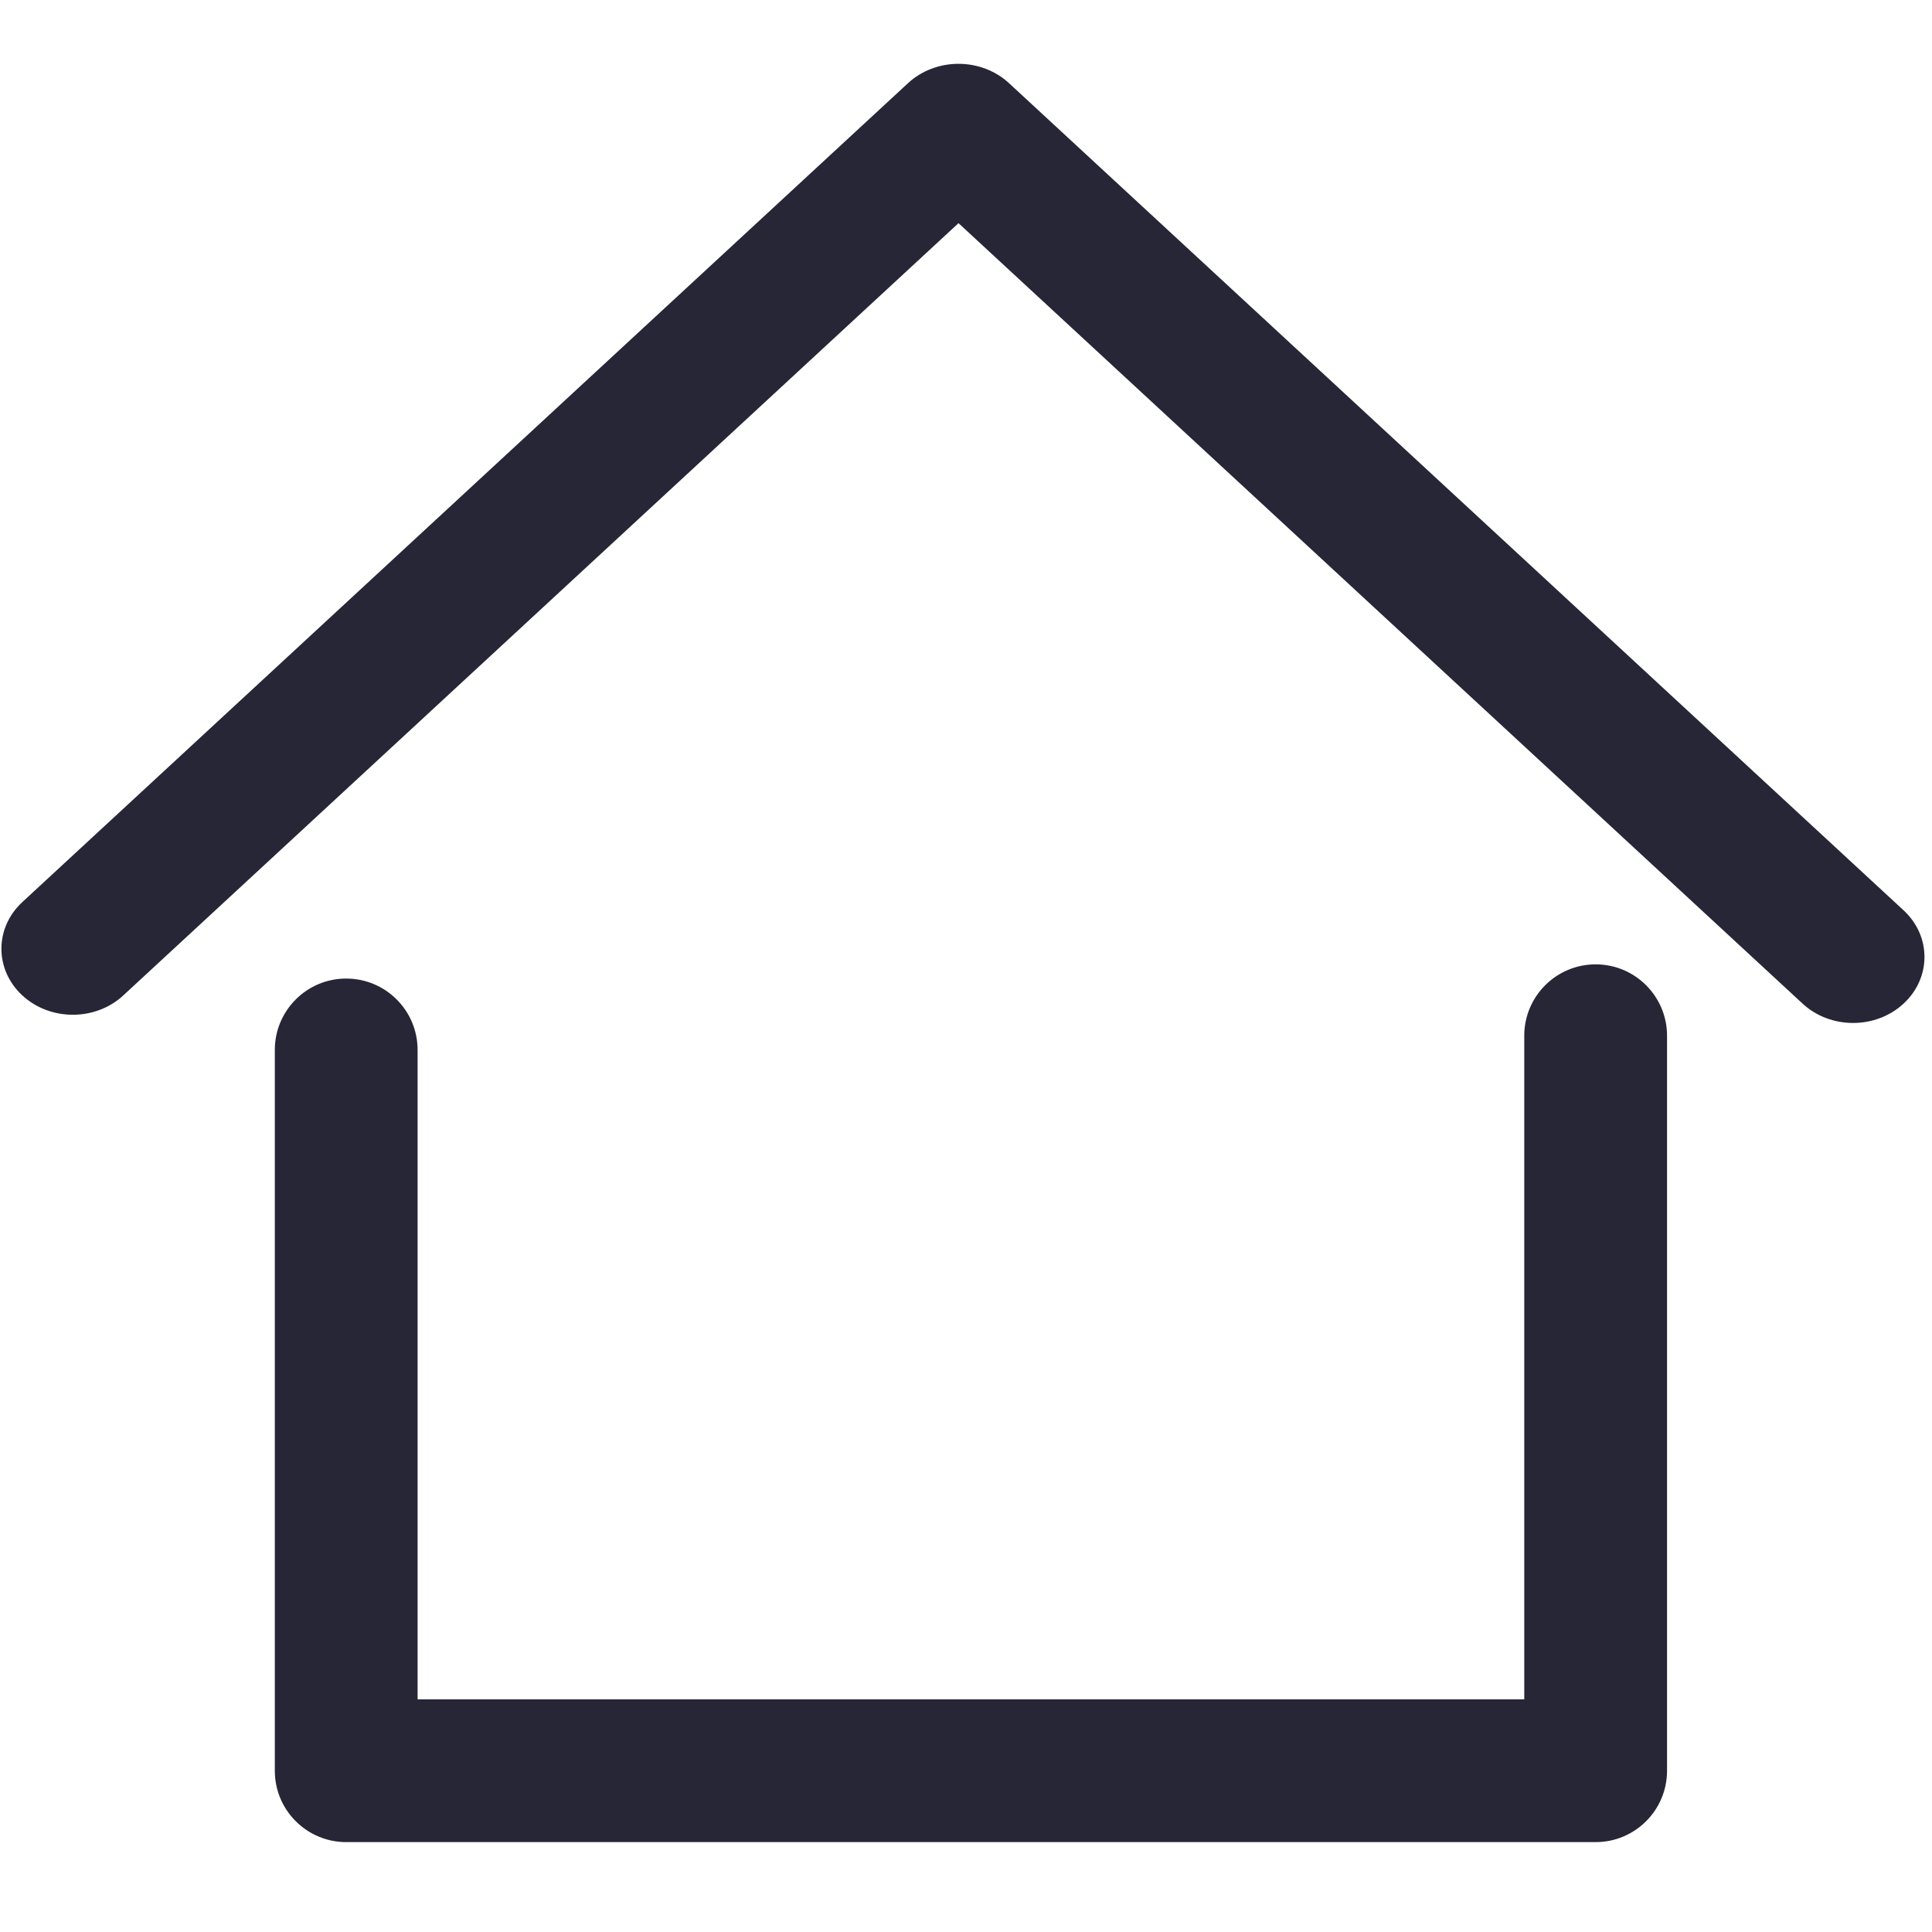 <?xml version="1.0" standalone="no"?><!DOCTYPE svg PUBLIC "-//W3C//DTD SVG 1.1//EN" "http://www.w3.org/Graphics/SVG/1.1/DTD/svg11.dtd"><svg t="1755767547550" class="icon" viewBox="0 0 1024 1024" version="1.1" xmlns="http://www.w3.org/2000/svg" p-id="10399" xmlns:xlink="http://www.w3.org/1999/xlink" width="200" height="200"><path d="M845.732 976.357h-662.234c-20.897 0-37.839-16.942-37.839-37.839v-382.025c0-20.897 16.942-37.839 37.839-37.839s37.839 16.942 37.839 37.839v344.185h586.554v-351.71c0-20.897 16.942-37.839 37.839-37.839s37.839 16.942 37.839 37.839v389.55c0 20.899-16.942 37.84-37.839 37.84zM982.167 542.191c-9.684 0-19.37-3.414-26.758-10.247l-447.379-413.662-442.678 409.312c-14.777 13.663-38.736 13.665-53.514 0.003-14.779-13.66-14.78-35.812-0.003-49.474l469.437-434.055c7.097-6.56 16.722-10.247 26.758-10.247s19.663 3.687 26.758 10.247l474.14 438.405c14.777 13.663 14.774 35.812-0.003 49.473-7.389 6.832-17.072 10.245-26.756 10.245z" fill="#272636" p-id="10400"></path></svg>